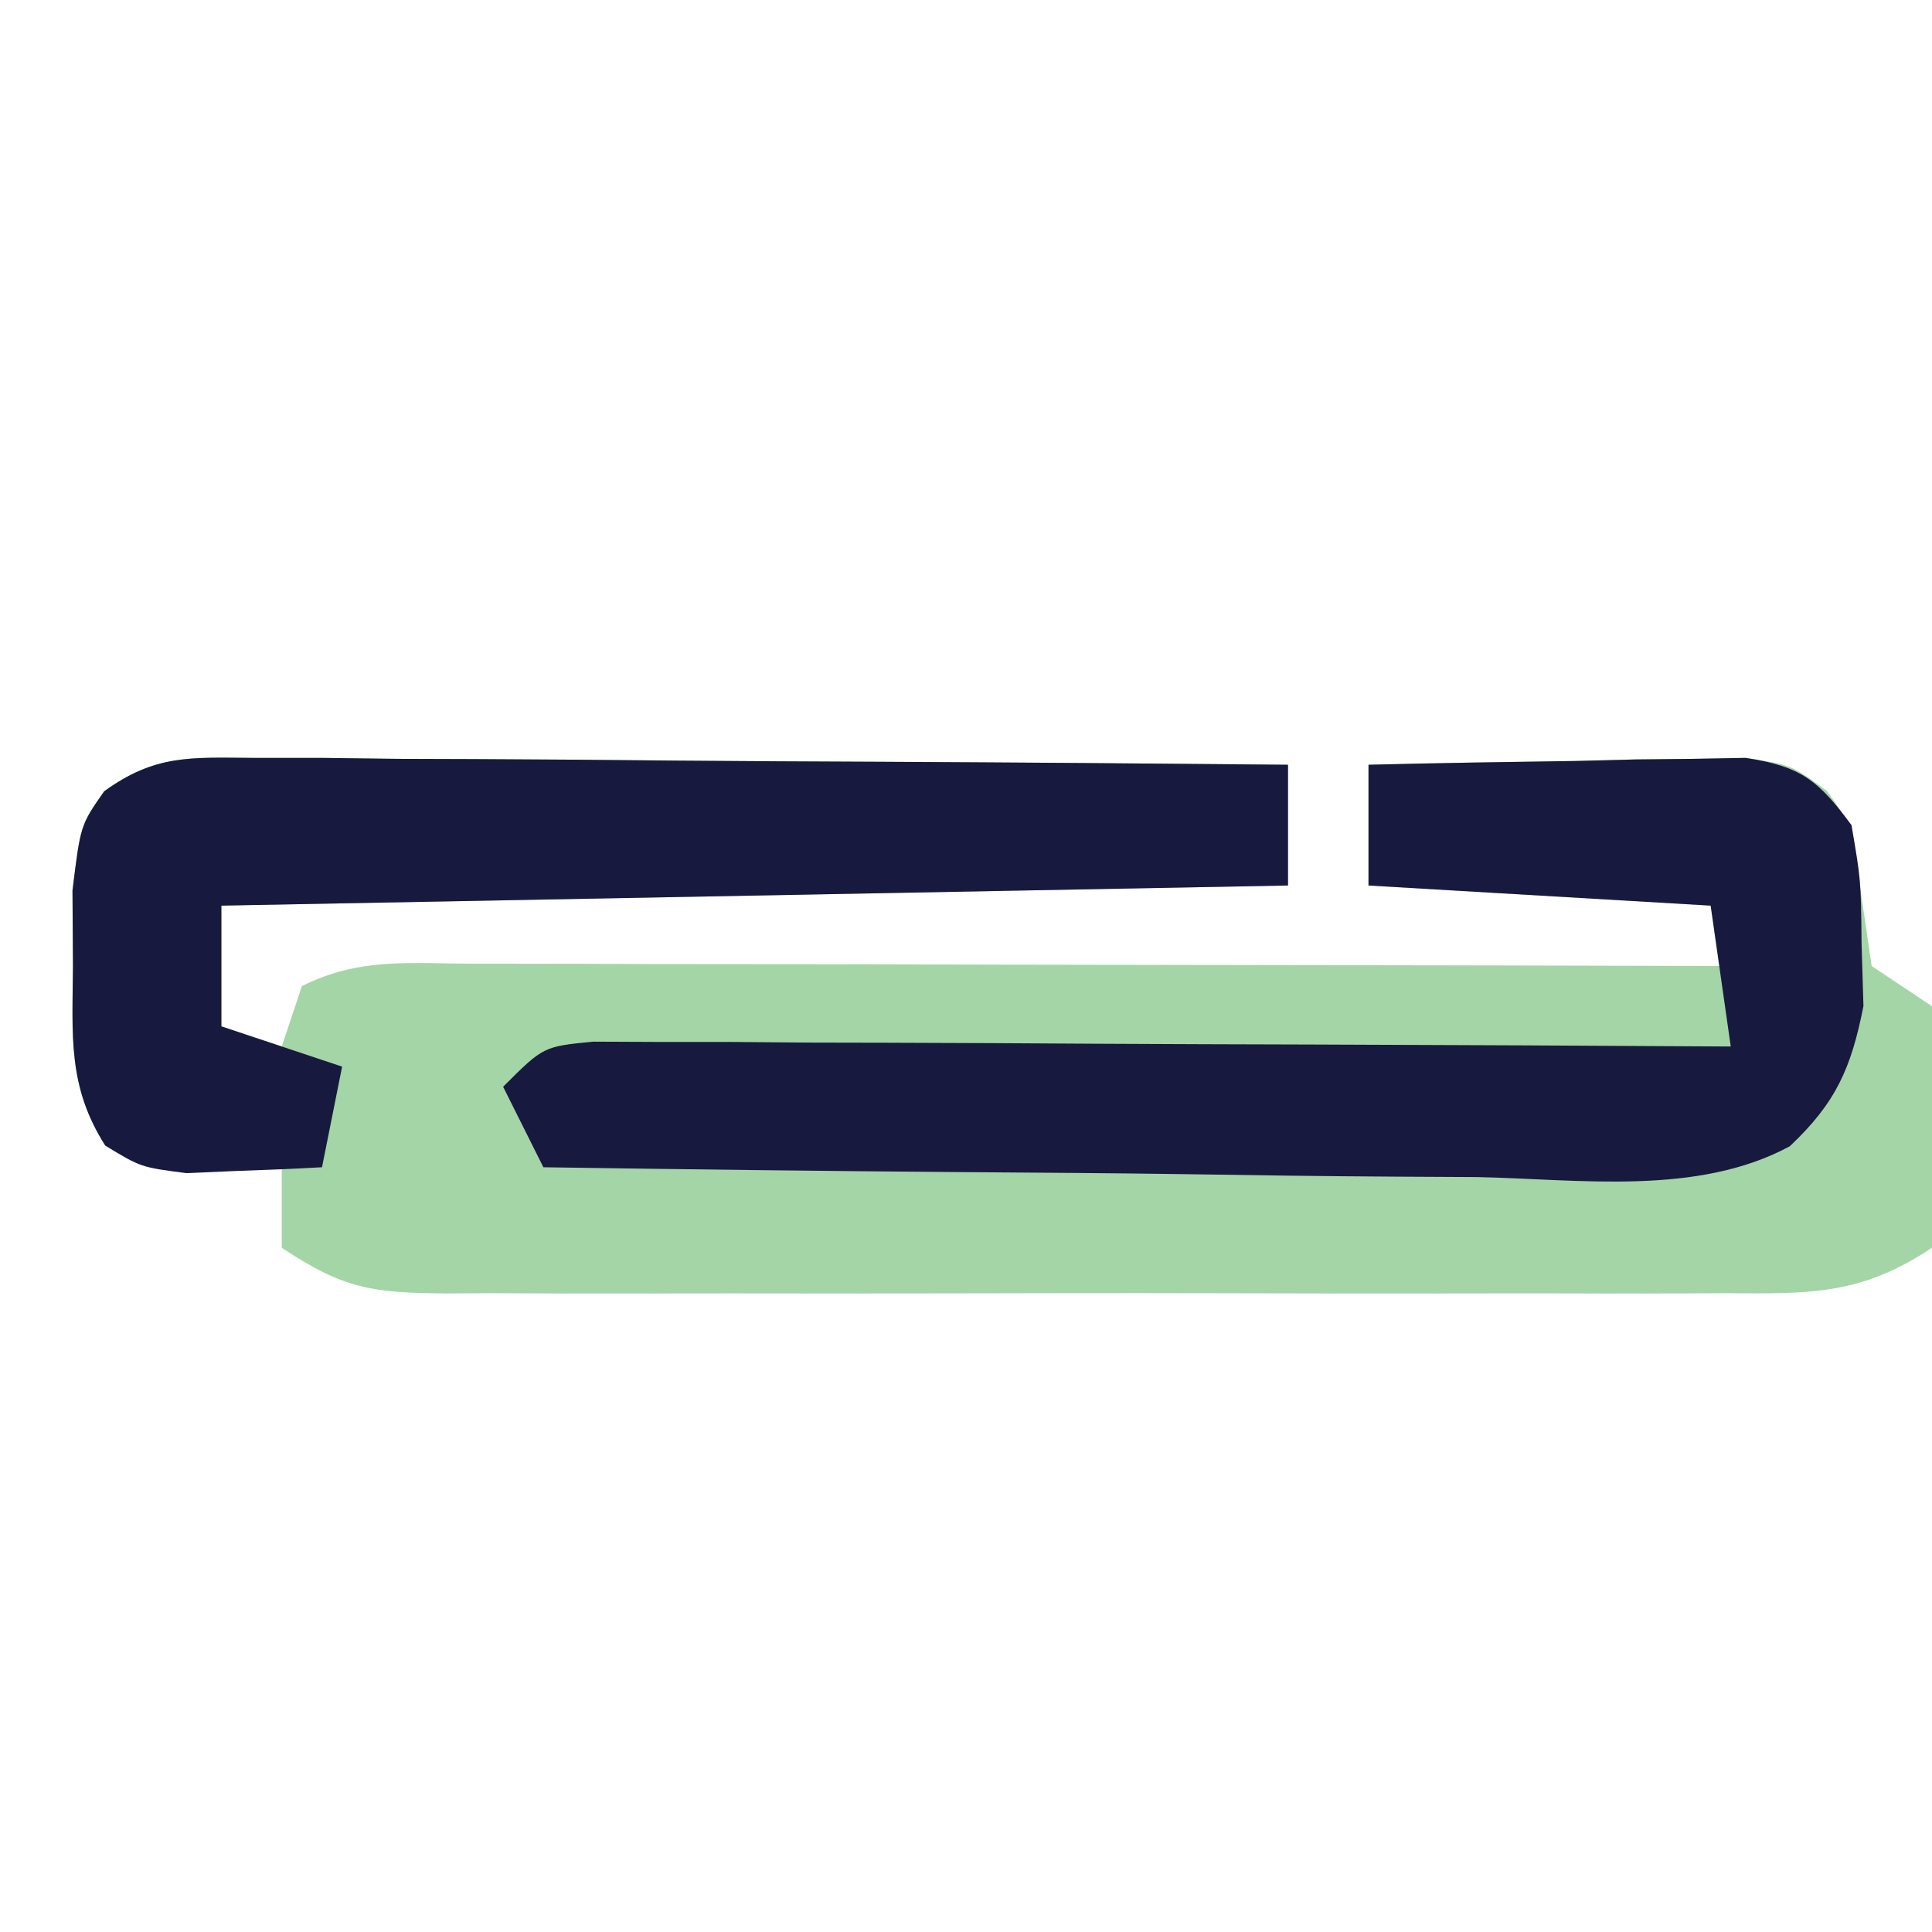 <?xml version="1.0" encoding="UTF-8"?>
<svg version="1.1" xmlns="http://www.w3.org/2000/svg" width="96" height="96">
<path d="M0 0 C1.711 0 1.711 0 3.457 0.001 C4.689 0.016 5.92 0.032 7.189 0.048 C9.08 0.054 9.08 0.054 11.01 0.06 C14.359 0.074 17.707 0.101 21.056 0.135 C24.475 0.165 27.893 0.179 31.312 0.194 C38.017 0.227 44.722 0.277 51.427 0.341 C51.427 2.321 51.427 4.301 51.427 6.341 C33.937 6.671 16.447 7.001 -1.573 7.341 C-1.573 9.321 -1.573 11.301 -1.573 13.341 C-0.583 13.671 0.407 14.001 1.427 14.341 C1.757 13.351 2.087 12.361 2.427 11.341 C5.304 9.902 7.773 10.221 10.988 10.227 C11.661 10.227 12.335 10.227 13.028 10.227 C15.258 10.227 17.487 10.235 19.716 10.243 C21.26 10.245 22.804 10.246 24.348 10.247 C28.416 10.251 32.483 10.261 36.55 10.272 C40.699 10.282 44.848 10.287 48.997 10.292 C57.141 10.302 65.284 10.32 73.427 10.341 C72.932 8.856 72.932 8.856 72.427 7.341 C66.817 7.011 61.207 6.681 55.427 6.341 C55.427 4.361 55.427 2.381 55.427 0.341 C58.864 0.254 62.301 0.2 65.74 0.153 C66.716 0.128 67.692 0.103 68.698 0.077 C69.636 0.067 70.574 0.058 71.54 0.048 C72.404 0.032 73.268 0.016 74.159 0 C76.427 0.341 76.427 0.341 78.201 1.636 C79.427 3.341 79.427 3.341 79.927 6.903 C80.092 8.037 80.257 9.172 80.427 10.341 C81.417 11.001 82.407 11.661 83.427 12.341 C83.825 15.091 83.825 15.091 83.802 18.341 C83.814 19.949 83.814 19.949 83.825 21.591 C83.694 22.498 83.562 23.406 83.427 24.341 C79.844 26.729 77.293 26.623 73.157 26.599 C72.421 26.603 71.684 26.606 70.924 26.61 C68.488 26.619 66.051 26.613 63.615 26.606 C61.922 26.608 60.23 26.609 58.537 26.612 C54.99 26.615 51.442 26.611 47.895 26.601 C43.345 26.59 38.795 26.596 34.245 26.608 C30.751 26.616 27.256 26.613 23.761 26.608 C22.083 26.607 20.405 26.609 18.727 26.613 C16.384 26.618 14.04 26.611 11.697 26.599 C10.654 26.605 10.654 26.605 9.59 26.612 C5.969 26.58 4.533 26.411 1.427 24.341 C1.427 23.021 1.427 21.701 1.427 20.341 C0.334 20.402 -0.759 20.464 -1.885 20.528 C-5.573 20.341 -5.573 20.341 -7.28 19.266 C-9.245 16.34 -8.97 13.822 -8.948 10.341 C-8.956 9.103 -8.963 7.866 -8.971 6.591 C-8.573 3.341 -8.573 3.341 -7.396 1.659 C-4.861 -0.174 -3.113 -0.021 0 0 Z " fill="#A4D5A6" transform="translate(12.573,37.659)"/>
<path d="M0 0 C3.437 -0.087 6.874 -0.14 10.312 -0.188 C11.289 -0.213 12.265 -0.238 13.271 -0.264 C14.209 -0.273 15.147 -0.283 16.113 -0.293 C16.977 -0.309 17.841 -0.324 18.732 -0.341 C21.496 0.075 22.354 0.776 24 3 C24.469 5.742 24.469 5.742 24.5 8.875 C24.531 9.904 24.562 10.932 24.594 11.992 C23.985 15.075 23.228 16.797 20.931 18.959 C16.319 21.445 10.473 20.59 5.387 20.488 C4.049 20.479 2.711 20.472 1.373 20.467 C-2.138 20.448 -5.647 20.399 -9.157 20.343 C-12.743 20.292 -16.33 20.269 -19.916 20.244 C-26.944 20.191 -33.972 20.105 -41 20 C-41.66 18.68 -42.32 17.36 -43 16 C-41 14 -41 14 -38.52 13.759 C-37.476 13.764 -36.432 13.768 -35.357 13.773 C-33.585 13.773 -33.585 13.773 -31.778 13.773 C-30.498 13.784 -29.217 13.794 -27.898 13.805 C-25.938 13.809 -25.938 13.809 -23.939 13.813 C-20.463 13.821 -16.988 13.841 -13.513 13.863 C-9.967 13.883 -6.421 13.892 -2.875 13.902 C4.083 13.924 11.042 13.958 18 14 C17.505 10.535 17.505 10.535 17 7 C11.39 6.67 5.78 6.34 0 6 C0 4.02 0 2.04 0 0 Z " fill="#18193F" transform="translate(68,38)"/>
<path d="M0 0 C1.711 0 1.711 0 3.457 0.001 C4.689 0.016 5.92 0.032 7.189 0.048 C9.08 0.054 9.08 0.054 11.01 0.06 C14.359 0.074 17.707 0.101 21.056 0.135 C24.475 0.165 27.893 0.179 31.312 0.194 C38.017 0.227 44.722 0.277 51.427 0.341 C51.427 2.321 51.427 4.301 51.427 6.341 C33.937 6.671 16.447 7.001 -1.573 7.341 C-1.573 9.321 -1.573 11.301 -1.573 13.341 C0.407 14.001 2.387 14.661 4.427 15.341 C4.097 16.991 3.767 18.641 3.427 20.341 C1.99 20.422 0.553 20.48 -0.885 20.528 C-2.086 20.58 -2.086 20.58 -3.311 20.634 C-5.573 20.341 -5.573 20.341 -7.343 19.266 C-9.22 16.329 -8.97 13.787 -8.948 10.341 C-8.956 9.103 -8.963 7.866 -8.971 6.591 C-8.573 3.341 -8.573 3.341 -7.396 1.659 C-4.861 -0.174 -3.113 -0.021 0 0 Z " fill="#18193F" transform="translate(12.573,37.659)"/>
</svg>
